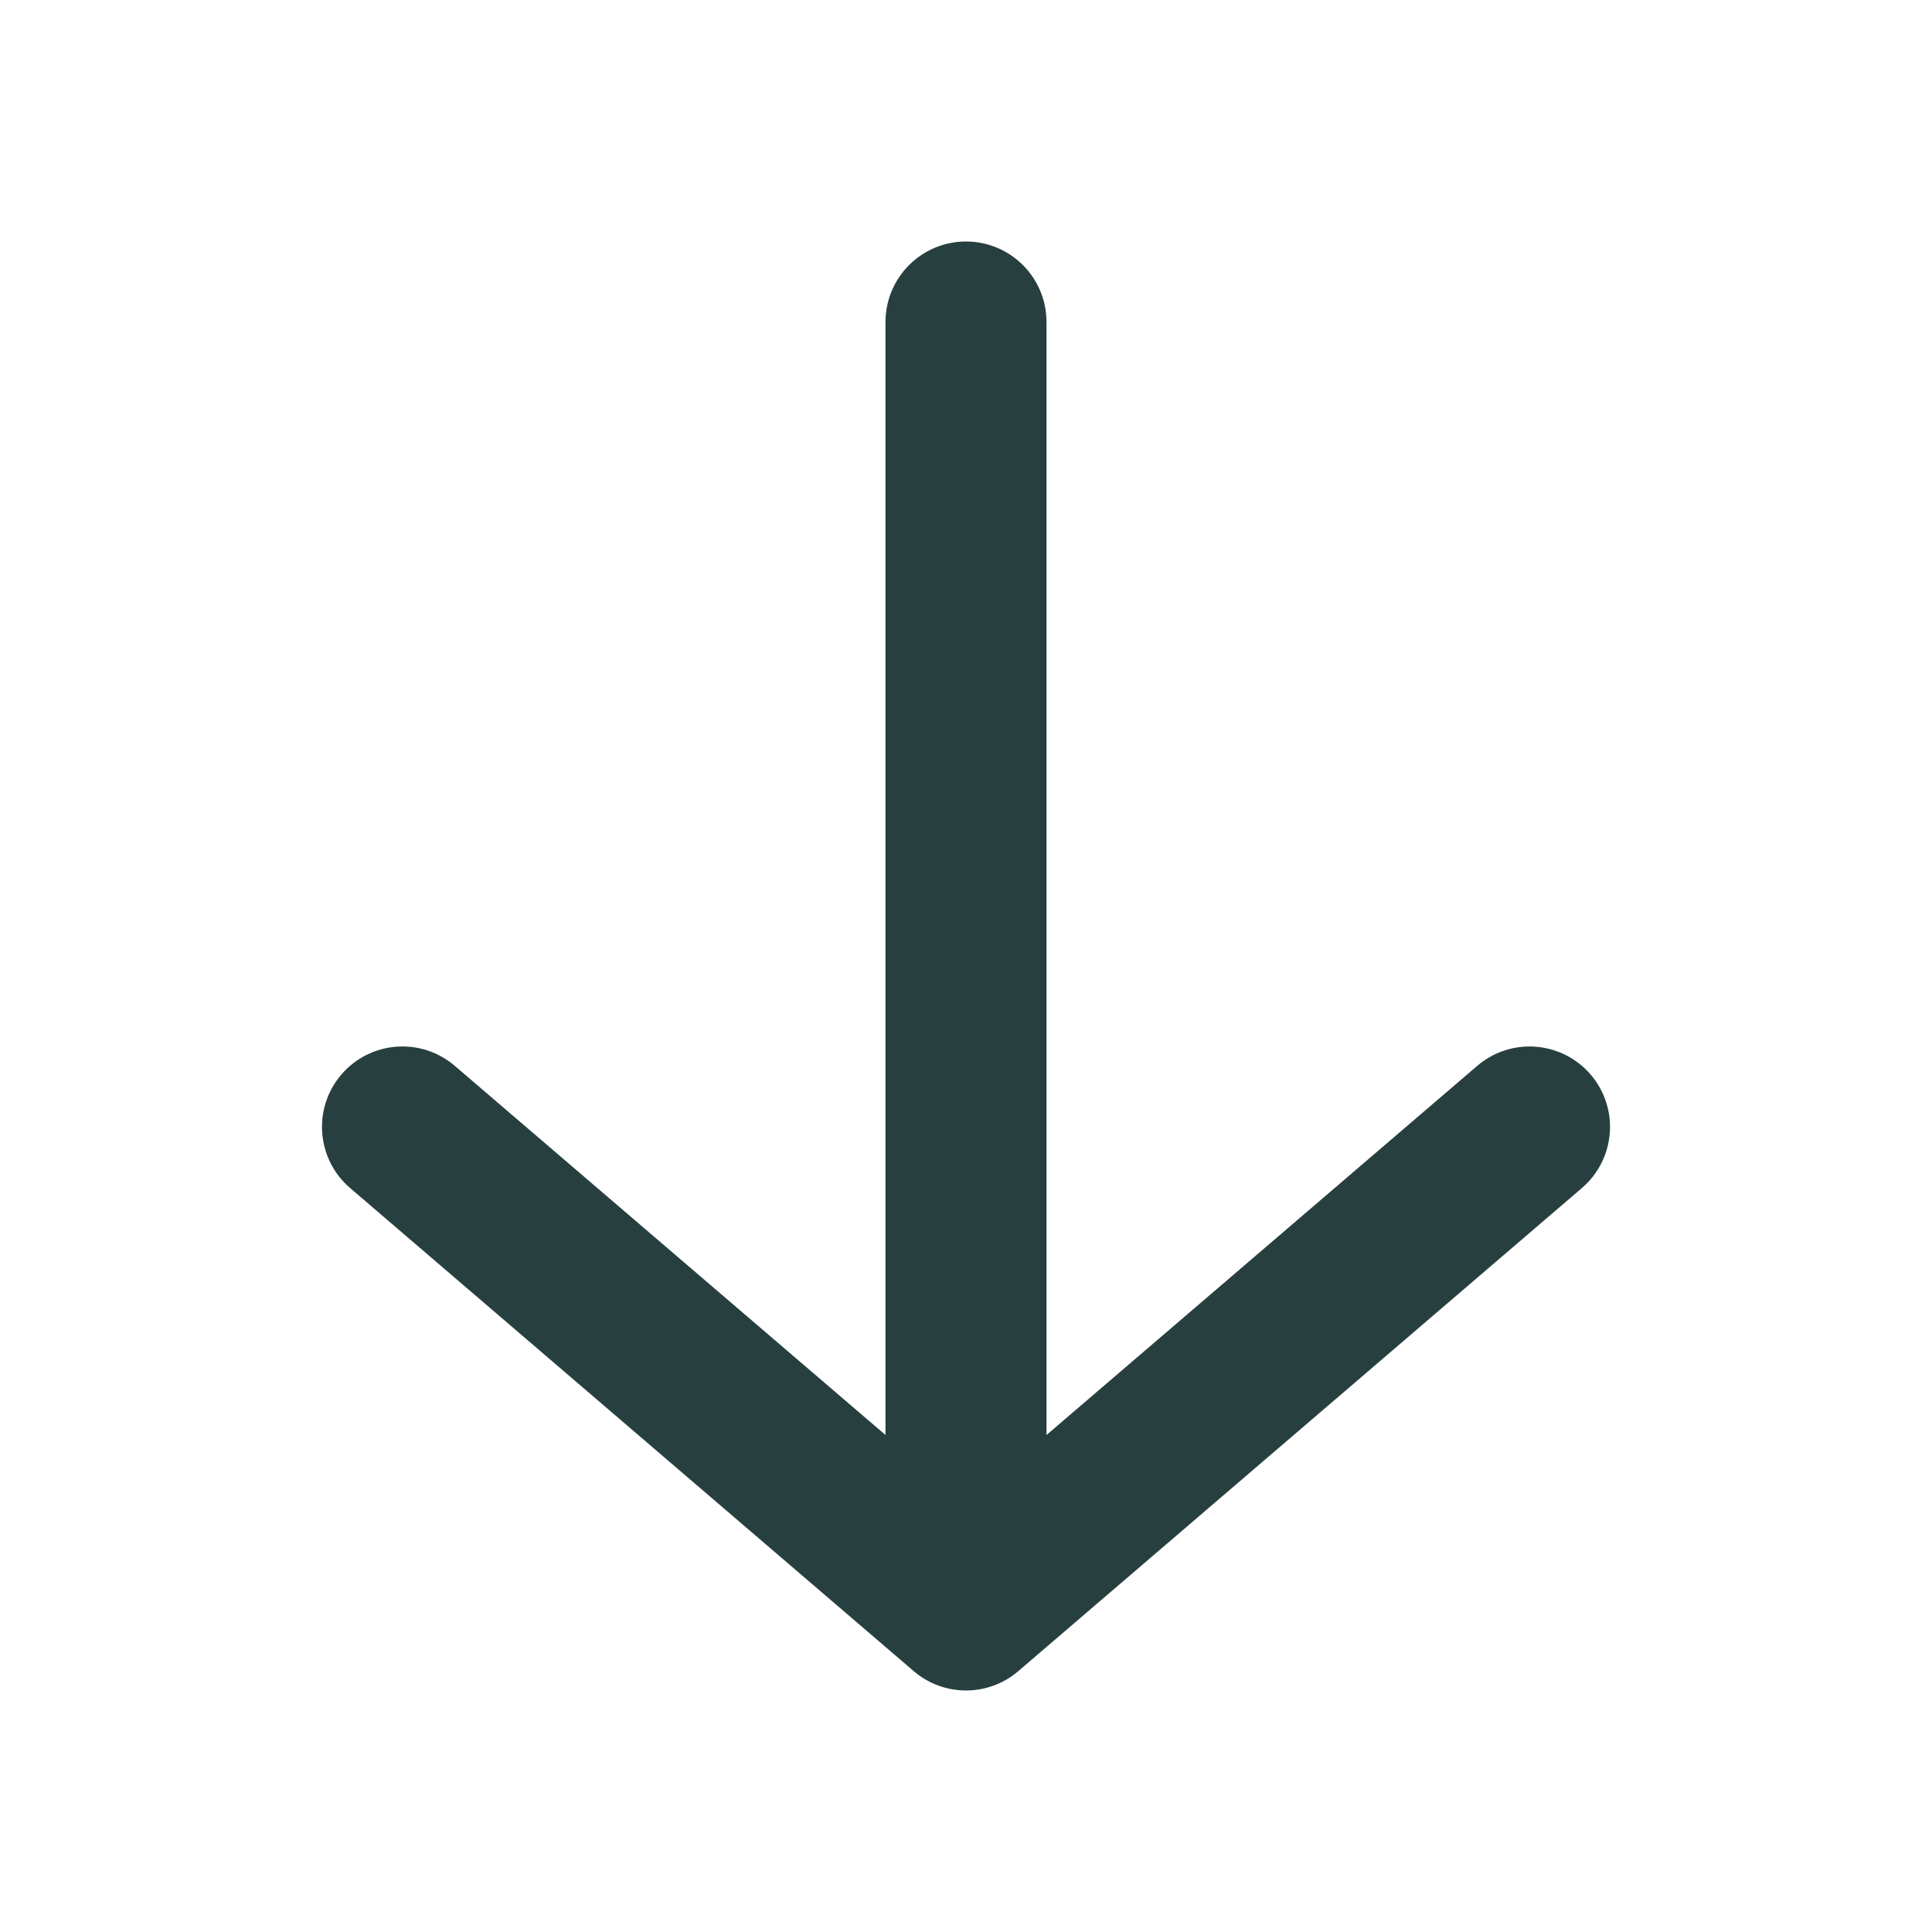<svg xmlns="http://www.w3.org/2000/svg" width="24" height="24" fill="none" viewBox="0 0 24 24">
    <path fill="#273F3F" d="M11 17.826V4c0-.552.448-1 1-1s1 .448 1 1v13.826l5.35-4.585c.419-.36 1.05-.311 1.41.108.359.42.31 1.05-.11 1.41l-7 6c-.374.321-.926.321-1.3 0l-7-6c-.42-.36-.469-.99-.11-1.41.36-.42.991-.468 1.41-.108L11 17.826z"/>
</svg>
